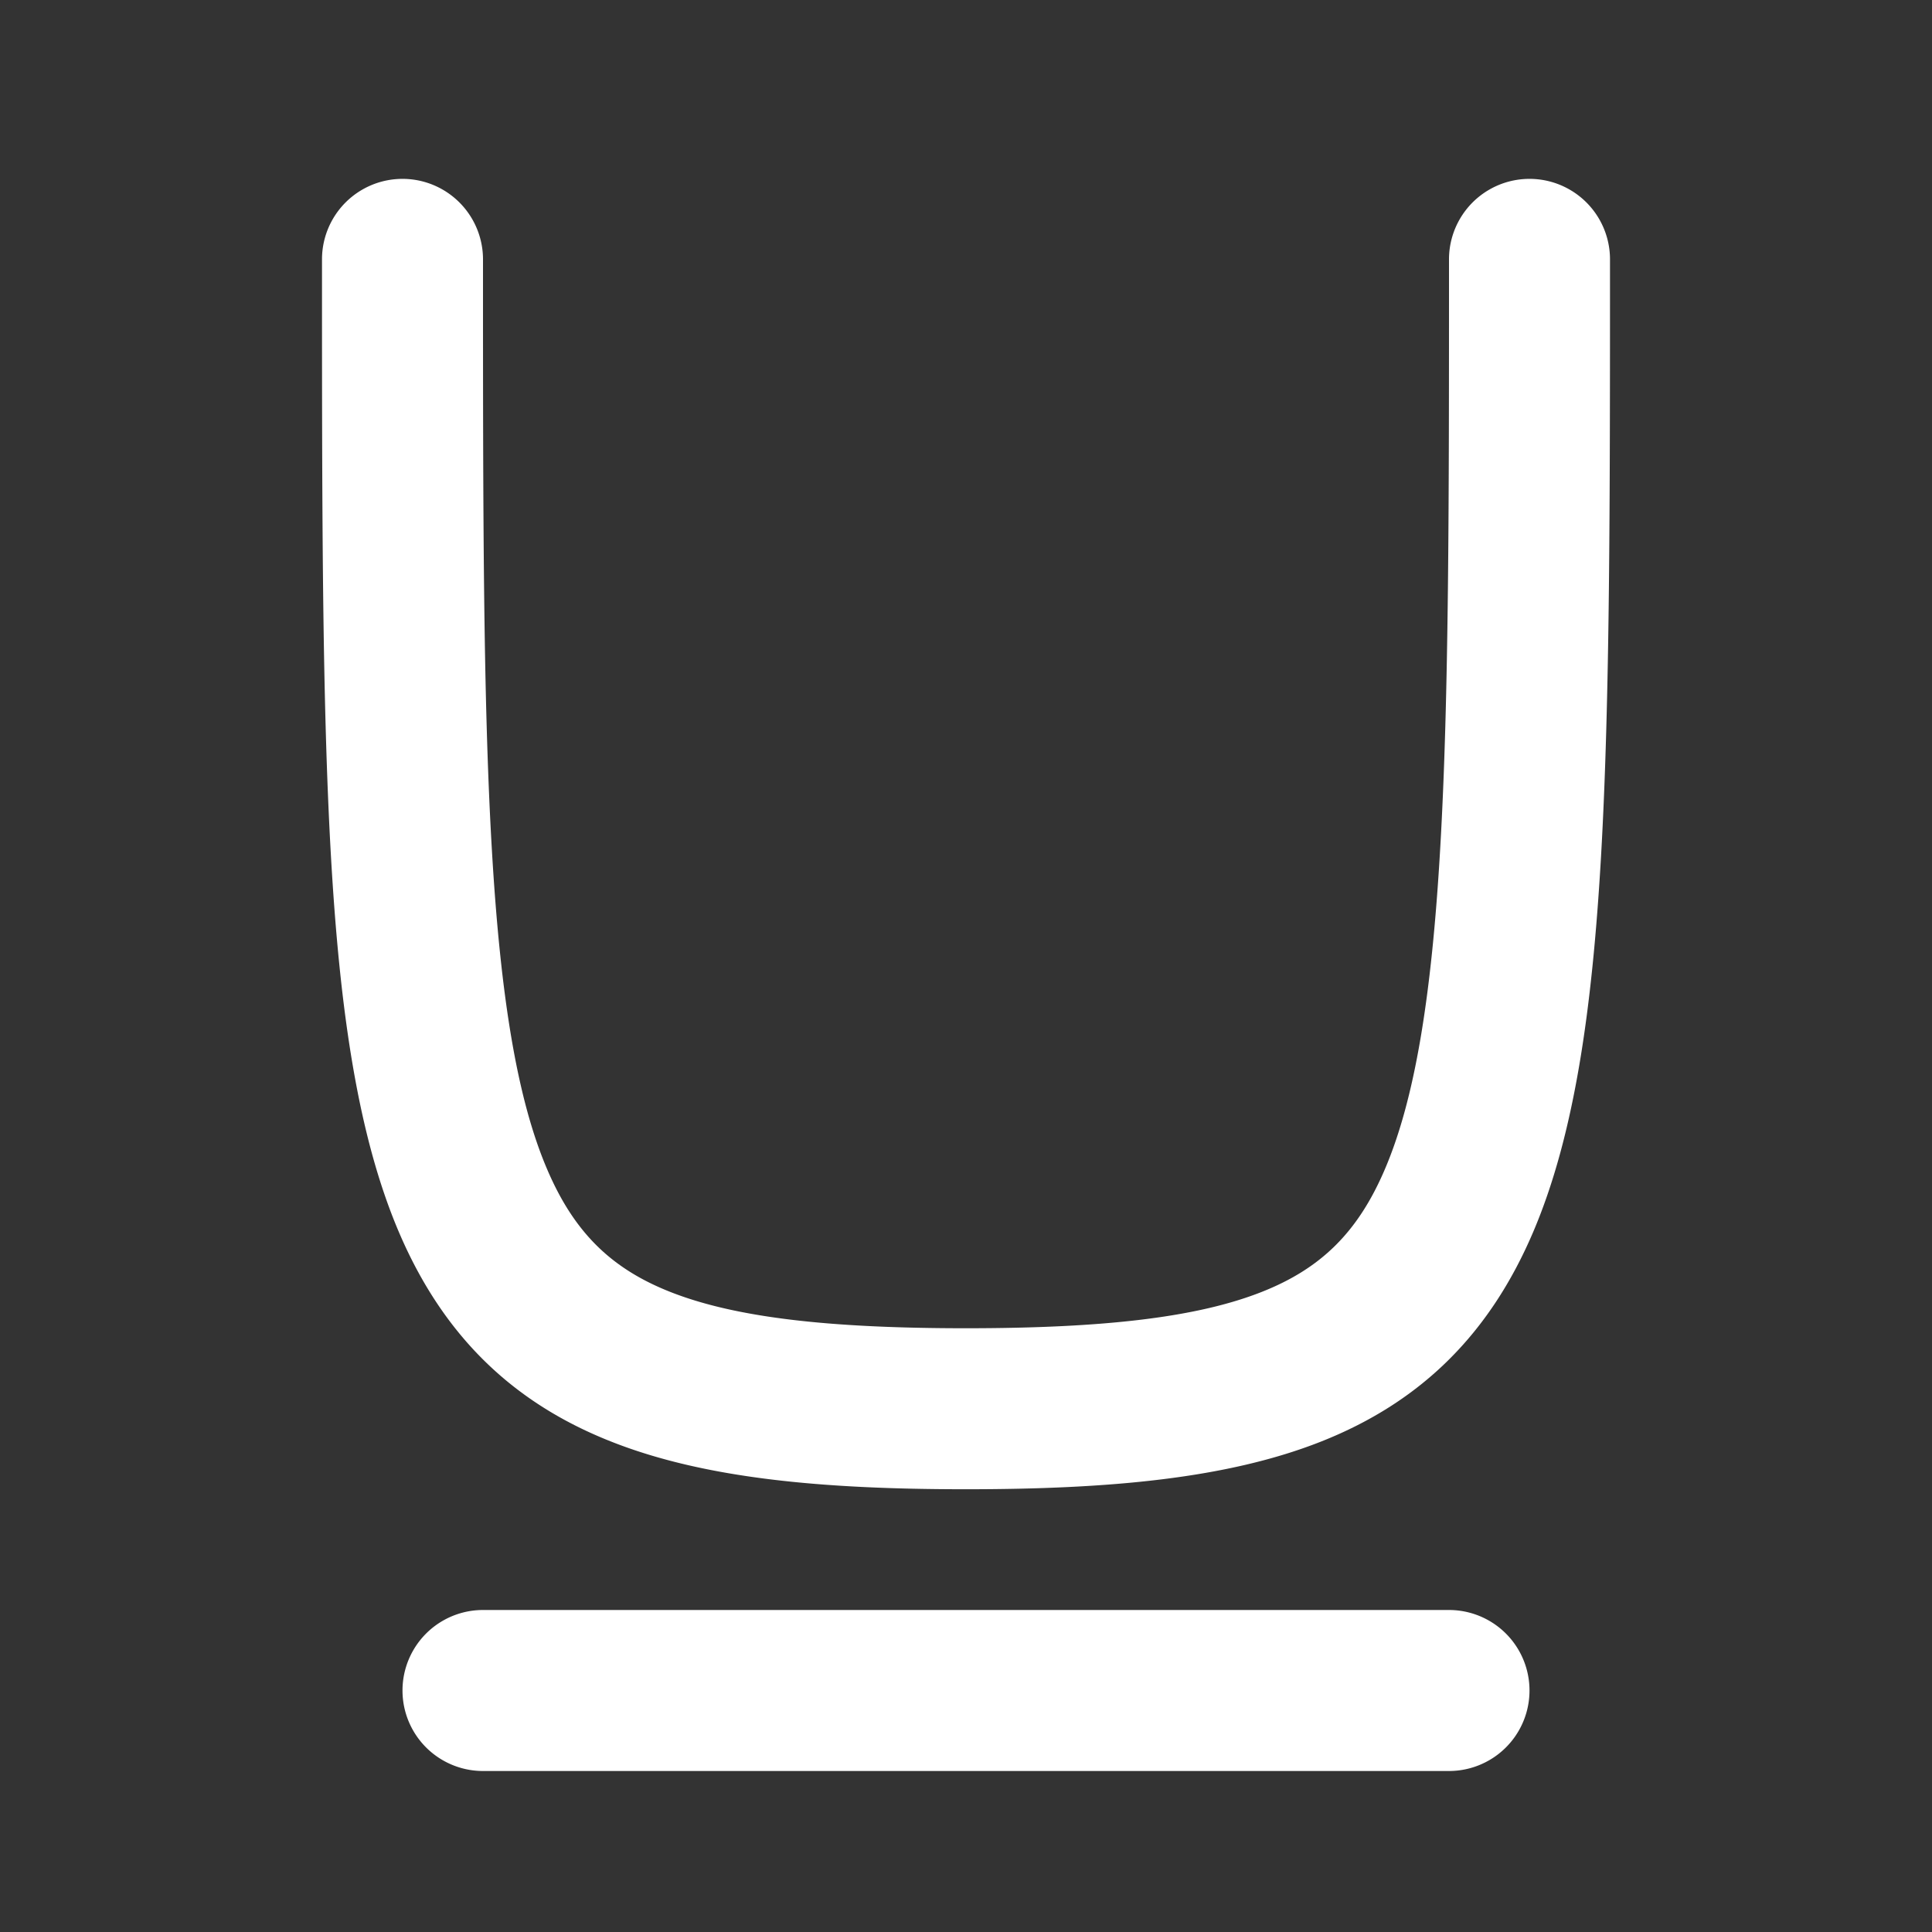 <svg width="24" height="24" fill="none" xmlns="http://www.w3.org/2000/svg"><rect width="100%" height="100%" fill="#333333" stroke="none"/><path d="M20 3.222a1 1 0 1 0-2 0h2zm-14 0a1 1 0 0 0-2 0h2zM18 22a1 1 0 1 0 0-2v2zM6 20a1 1 0 1 0 0 2v-2zM18 3.222c0 3.046 0 5.423-.108 7.295-.108 1.888-.321 3.146-.687 4.004-.337.792-.801 1.238-1.527 1.526-.797.316-1.948.453-3.678.453v2c1.77 0 3.244-.13 4.415-.594 1.244-.493 2.092-1.34 2.63-2.6.51-1.195.733-2.747.844-4.674C20 8.689 20 6.246 20 3.222h-2zM12 16.5c-1.73 0-2.88-.137-3.678-.453-.726-.288-1.19-.734-1.527-1.526-.366-.858-.579-2.116-.687-4.004C6 8.645 6 6.268 6 3.222H4c0 3.024 0 5.467.111 7.41.11 1.927.335 3.479.844 4.673.538 1.26 1.386 2.108 2.63 2.6 1.17.465 2.645.595 4.415.595v-2zm6 3.5H6v2h12v-2z" fill="#fff"/></svg>
